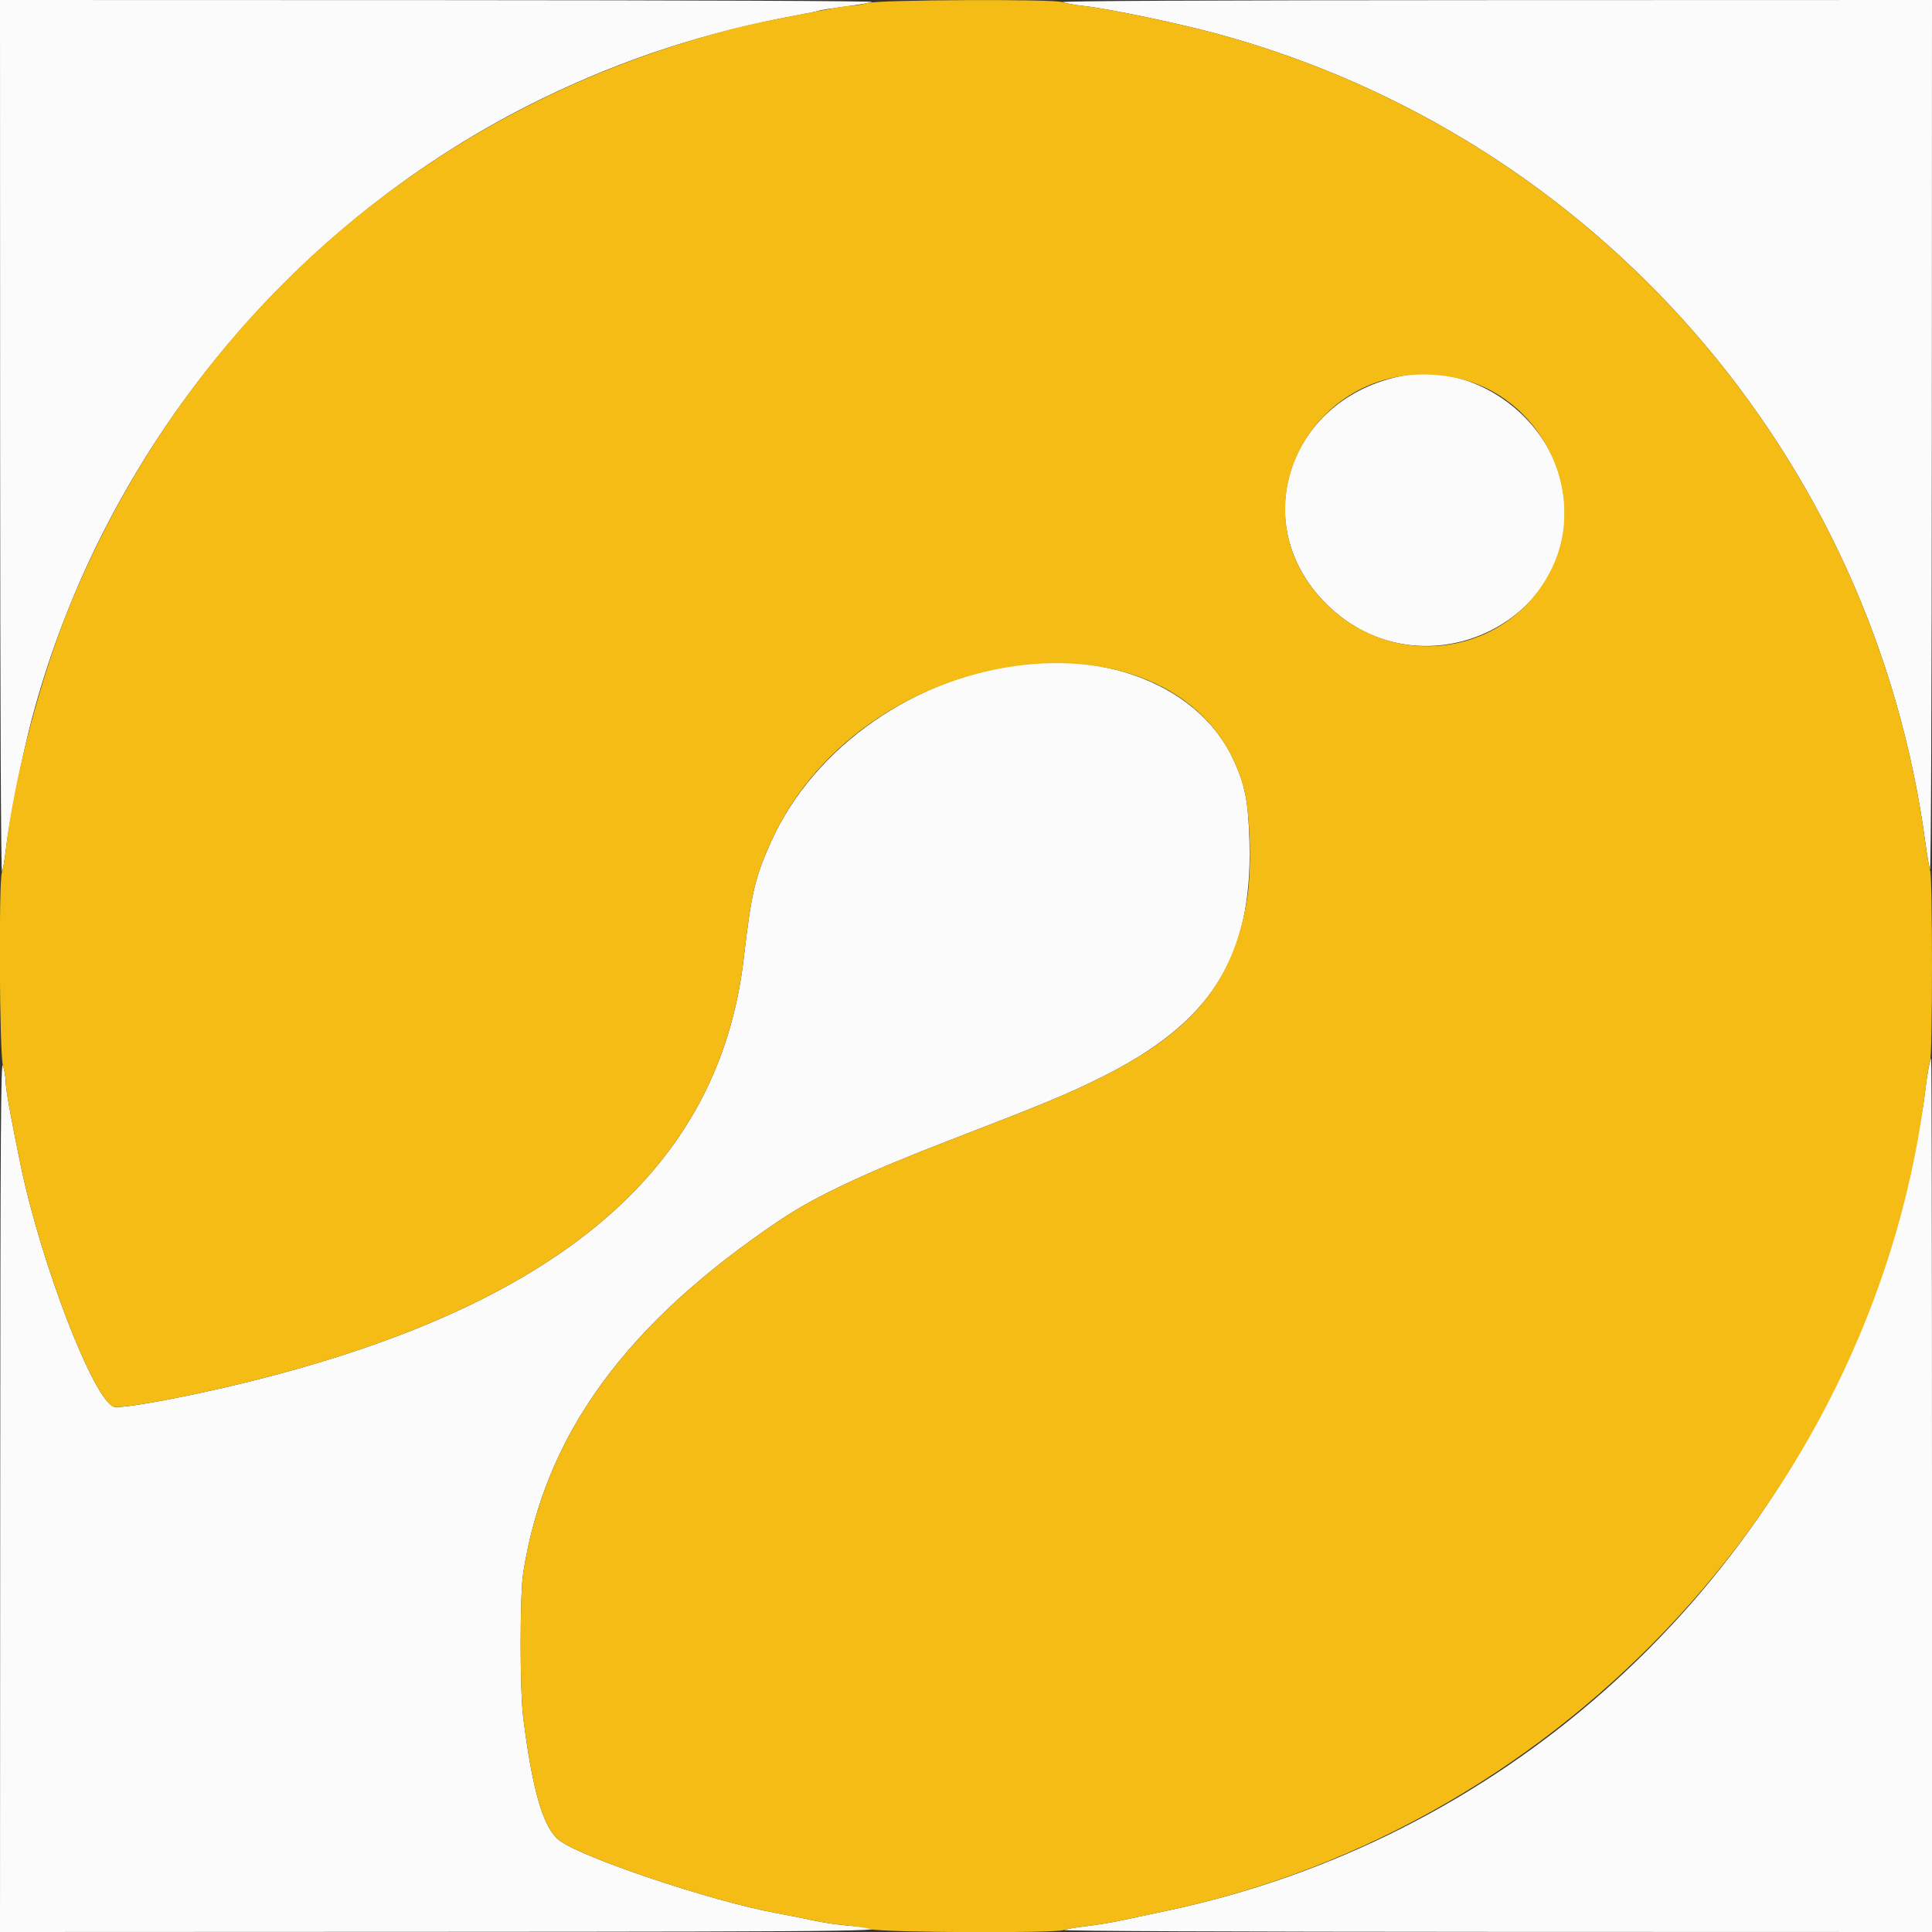 <svg id="svg" version="1.1" xmlns="http://www.w3.org/2000/svg" xmlns:xlink="http://www.w3.org/1999/xlink" width="30" height="30" viewBox="0, 0, 400,400"><rect x="0" y="0" width="400" height="400" fill="#333333" stroke="none"/><g id="svgg"><path id="path0" d="M0.025 90.700 C 0.041 147.414,0.191 181.050,0.425 180.466 C 0.631 179.953,0.974 177.973,1.189 176.066 C 1.850 170.191,4.664 156.050,6.656 148.600 C 21.536 92.948,60.665 45.486,112.400 20.338 C 129.191 12.175,146.118 6.648,164.965 3.172 C 167.366 2.729,169.455 2.289,169.608 2.195 C 169.761 2.100,172.086 1.737,174.774 1.387 C 177.462 1.037,180.053 0.594,180.531 0.401 C 181.032 0.199,143.015 0.040,90.700 0.025 L 0.000 0.000 0.025 90.700 M220.000 0.452 C 220.550 0.673,222.530 1.026,224.400 1.236 C 229.704 1.831,244.116 4.847,252.200 7.053 C 330.286 28.358,387.908 94.282,398.645 174.600 C 398.969 177.020,399.392 179.450,399.585 180.000 C 399.790 180.581,399.950 143.095,399.968 90.500 L 400.000 0.000 309.500 0.025 C 248.517 0.042,219.326 0.182,220.000 0.452 M290.537 77.769 C 266.824 82.258,257.959 108.486,274.567 125.016 C 294.727 145.082,328.924 127.893,323.376 100.483 C 320.409 85.825,304.846 75.060,290.537 77.769 M212.400 137.478 C 189.568 139.923,168.520 154.591,159.658 174.231 C 156.298 181.681,155.568 184.786,153.989 198.368 C 148.880 242.311,115.261 270.688,49.506 286.561 C 37.416 289.480,24.839 291.749,23.538 291.247 C 19.282 289.604,8.479 261.546,4.269 241.200 C 2.257 231.474,1.200 225.573,1.169 223.897 C 1.152 222.964,0.901 221.480,0.611 220.600 C 0.171 219.265,0.077 234.015,0.042 309.500 L 0.000 400.000 91.100 399.964 C 182.773 399.928,189.393 399.823,175.161 398.633 C 173.312 398.478,170.270 398.018,168.400 397.609 C 166.530 397.201,162.930 396.482,160.400 396.013 C 147.130 393.549,120.479 384.596,115.807 381.032 C 112.510 378.518,110.237 370.787,108.328 355.600 C 107.613 349.914,107.617 330.164,108.334 325.600 C 112.828 296.980,129.596 273.986,161.632 252.511 C 168.895 247.642,179.388 242.717,196.800 236.006 C 215.972 228.616,220.913 226.568,227.800 223.156 C 250.727 211.798,259.307 198.287,258.693 174.505 C 258.470 165.890,257.785 162.408,255.257 157.043 C 248.766 143.265,231.587 135.423,212.400 137.478 M399.254 221.300 C 399.033 222.455,398.738 224.480,398.598 225.800 C 397.759 233.721,392.518 255.549,389.185 265.000 C 365.550 332.029,310.045 381.143,241.600 395.592 C 238.410 396.265,234.180 397.164,232.200 397.590 C 230.220 398.015,226.944 398.554,224.919 398.787 C 222.894 399.021,220.824 399.378,220.319 399.581 C 219.754 399.807,254.172 399.959,309.700 399.975 L 400.000 400.000 400.000 309.600 C 400.000 259.880,399.923 219.200,399.828 219.200 C 399.734 219.200,399.476 220.145,399.254 221.300 " stroke="none" fill="#fcfbfb" fill-rule="evenodd"></path><path id="path1" d="M179.600 0.620 C 178.610 0.904,177.170 1.156,176.400 1.182 C 175.044 1.226,173.736 1.451,164.800 3.169 C 155.746 4.911,152.470 5.673,145.823 7.582 C 85.921 24.790,38.630 67.075,14.670 124.850 C 8.515 139.693,2.865 161.161,1.187 176.079 C 0.972 177.992,0.617 180.029,0.398 180.605 C -0.298 182.437,-0.114 218.196,0.604 220.564 C 0.932 221.644,1.200 223.217,1.200 224.060 C 1.200 225.575,2.254 231.461,4.269 241.200 C 8.479 261.546,19.282 289.604,23.538 291.247 C 24.839 291.749,37.416 289.480,49.506 286.561 C 115.261 270.688,148.880 242.311,153.989 198.368 C 155.568 184.786,156.298 181.681,159.658 174.231 C 179.201 130.916,247.407 123.545,257.642 163.643 C 258.870 168.455,259.168 180.319,258.206 186.105 C 255.327 203.416,246.887 213.701,227.800 223.156 C 220.913 226.568,215.972 228.616,196.800 236.006 C 179.388 242.717,168.895 247.642,161.632 252.511 C 129.596 273.986,112.828 296.980,108.334 325.600 C 107.617 330.164,107.613 349.914,108.328 355.600 C 110.237 370.787,112.510 378.518,115.807 381.032 C 120.479 384.596,147.130 393.549,160.400 396.013 C 162.930 396.482,166.530 397.199,168.400 397.605 C 170.270 398.012,173.240 398.463,175.000 398.608 C 176.760 398.754,179.216 399.126,180.458 399.436 C 183.190 400.119,218.437 400.270,220.181 399.607 C 220.749 399.391,222.875 399.023,224.907 398.789 C 226.938 398.555,230.220 398.015,232.200 397.590 C 234.180 397.164,238.410 396.265,241.600 395.592 C 324.251 378.144,388.962 307.708,398.779 224.507 C 399.019 222.475,399.391 220.349,399.607 219.781 C 400.127 218.414,400.134 181.722,399.615 180.160 C 399.403 179.522,398.966 177.020,398.643 174.600 C 387.948 94.334,330.281 28.356,252.200 7.053 C 244.101 4.843,229.692 1.829,224.400 1.238 C 222.530 1.029,220.493 0.665,219.874 0.429 C 218.153 -0.227,181.956 -0.055,179.600 0.620 M301.352 78.216 C 318.920 81.813,329.023 101.940,321.224 117.800 C 312.442 135.658,288.915 139.297,274.567 125.016 C 254.373 104.916,272.979 72.406,301.352 78.216 " stroke="none" fill="#f4bc14" fill-rule="evenodd"></path></g></svg>